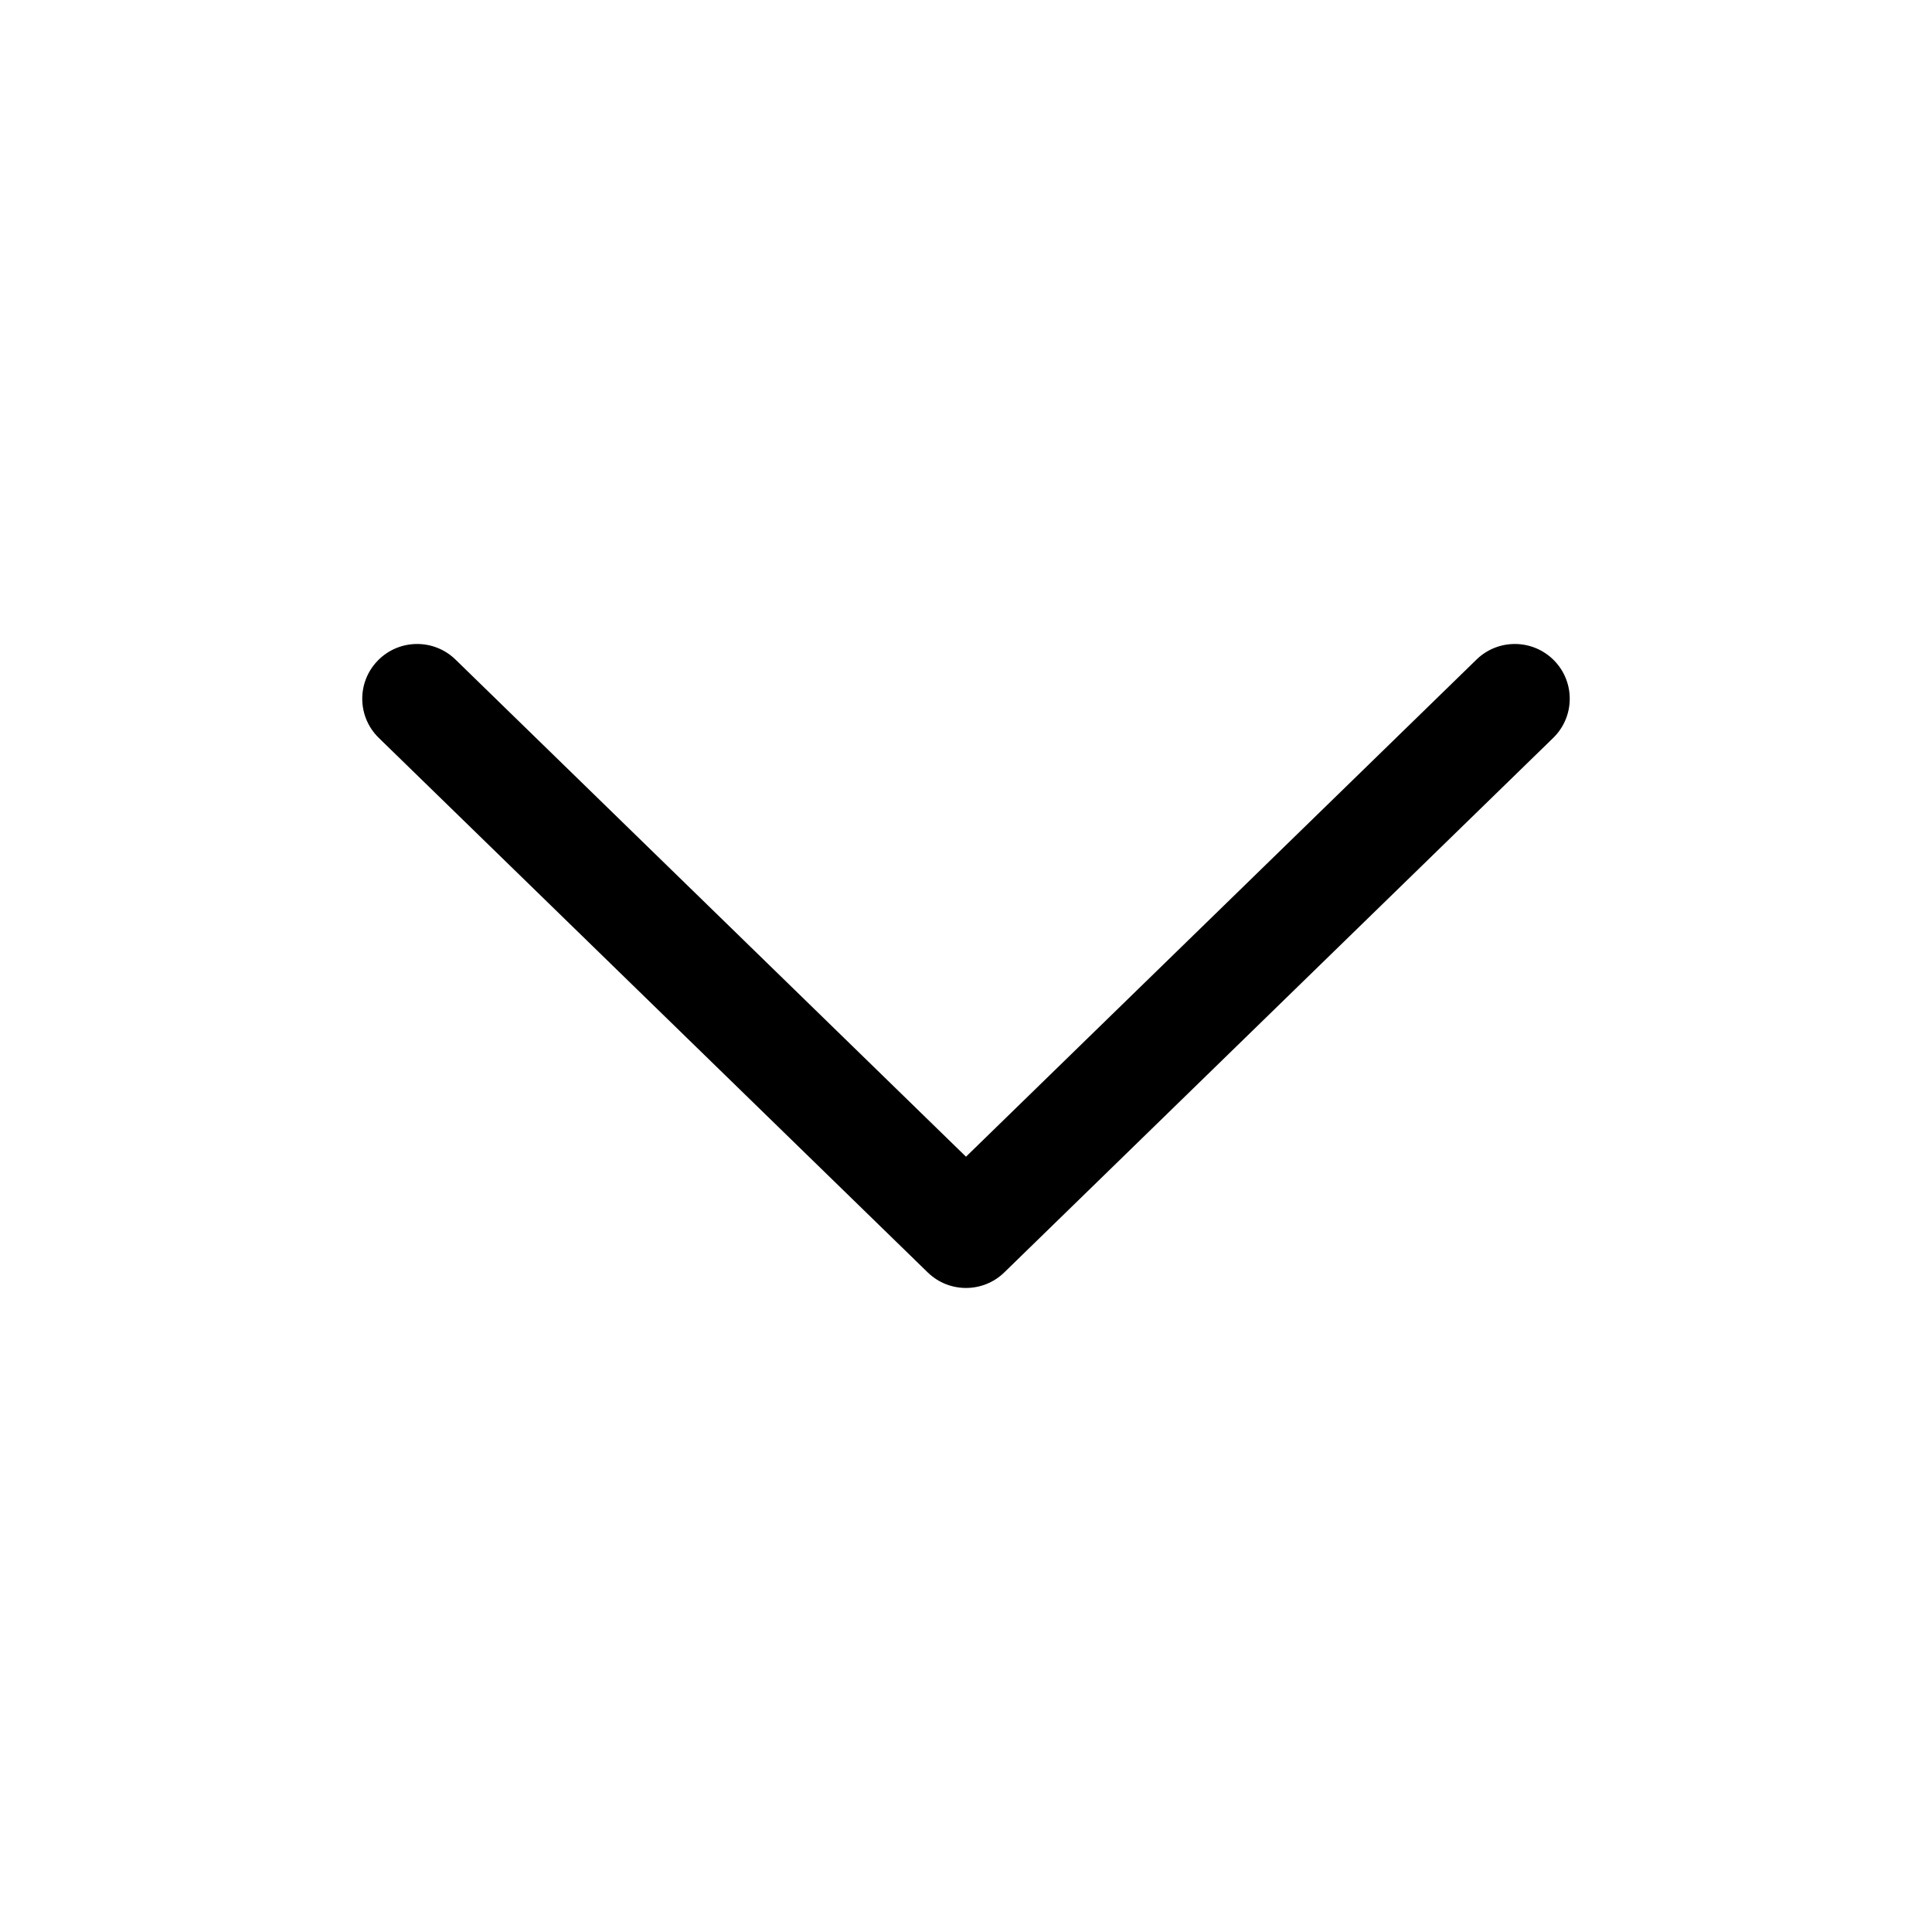 <svg viewBox="0 0 24 24" xmlns="http://www.w3.org/2000/svg">
<path fill-rule="evenodd" clip-rule="evenodd" d="M4.694 8.205C4.957 7.936 5.389 7.931 5.658 8.193L12 14.369L18.342 8.193C18.611 7.931 19.043 7.936 19.306 8.205C19.569 8.474 19.564 8.904 19.294 9.167L12.476 15.806C12.211 16.064 11.789 16.064 11.524 15.806L4.706 9.167C4.436 8.904 4.431 8.474 4.694 8.205Z" fill="#000"/>
</svg>

